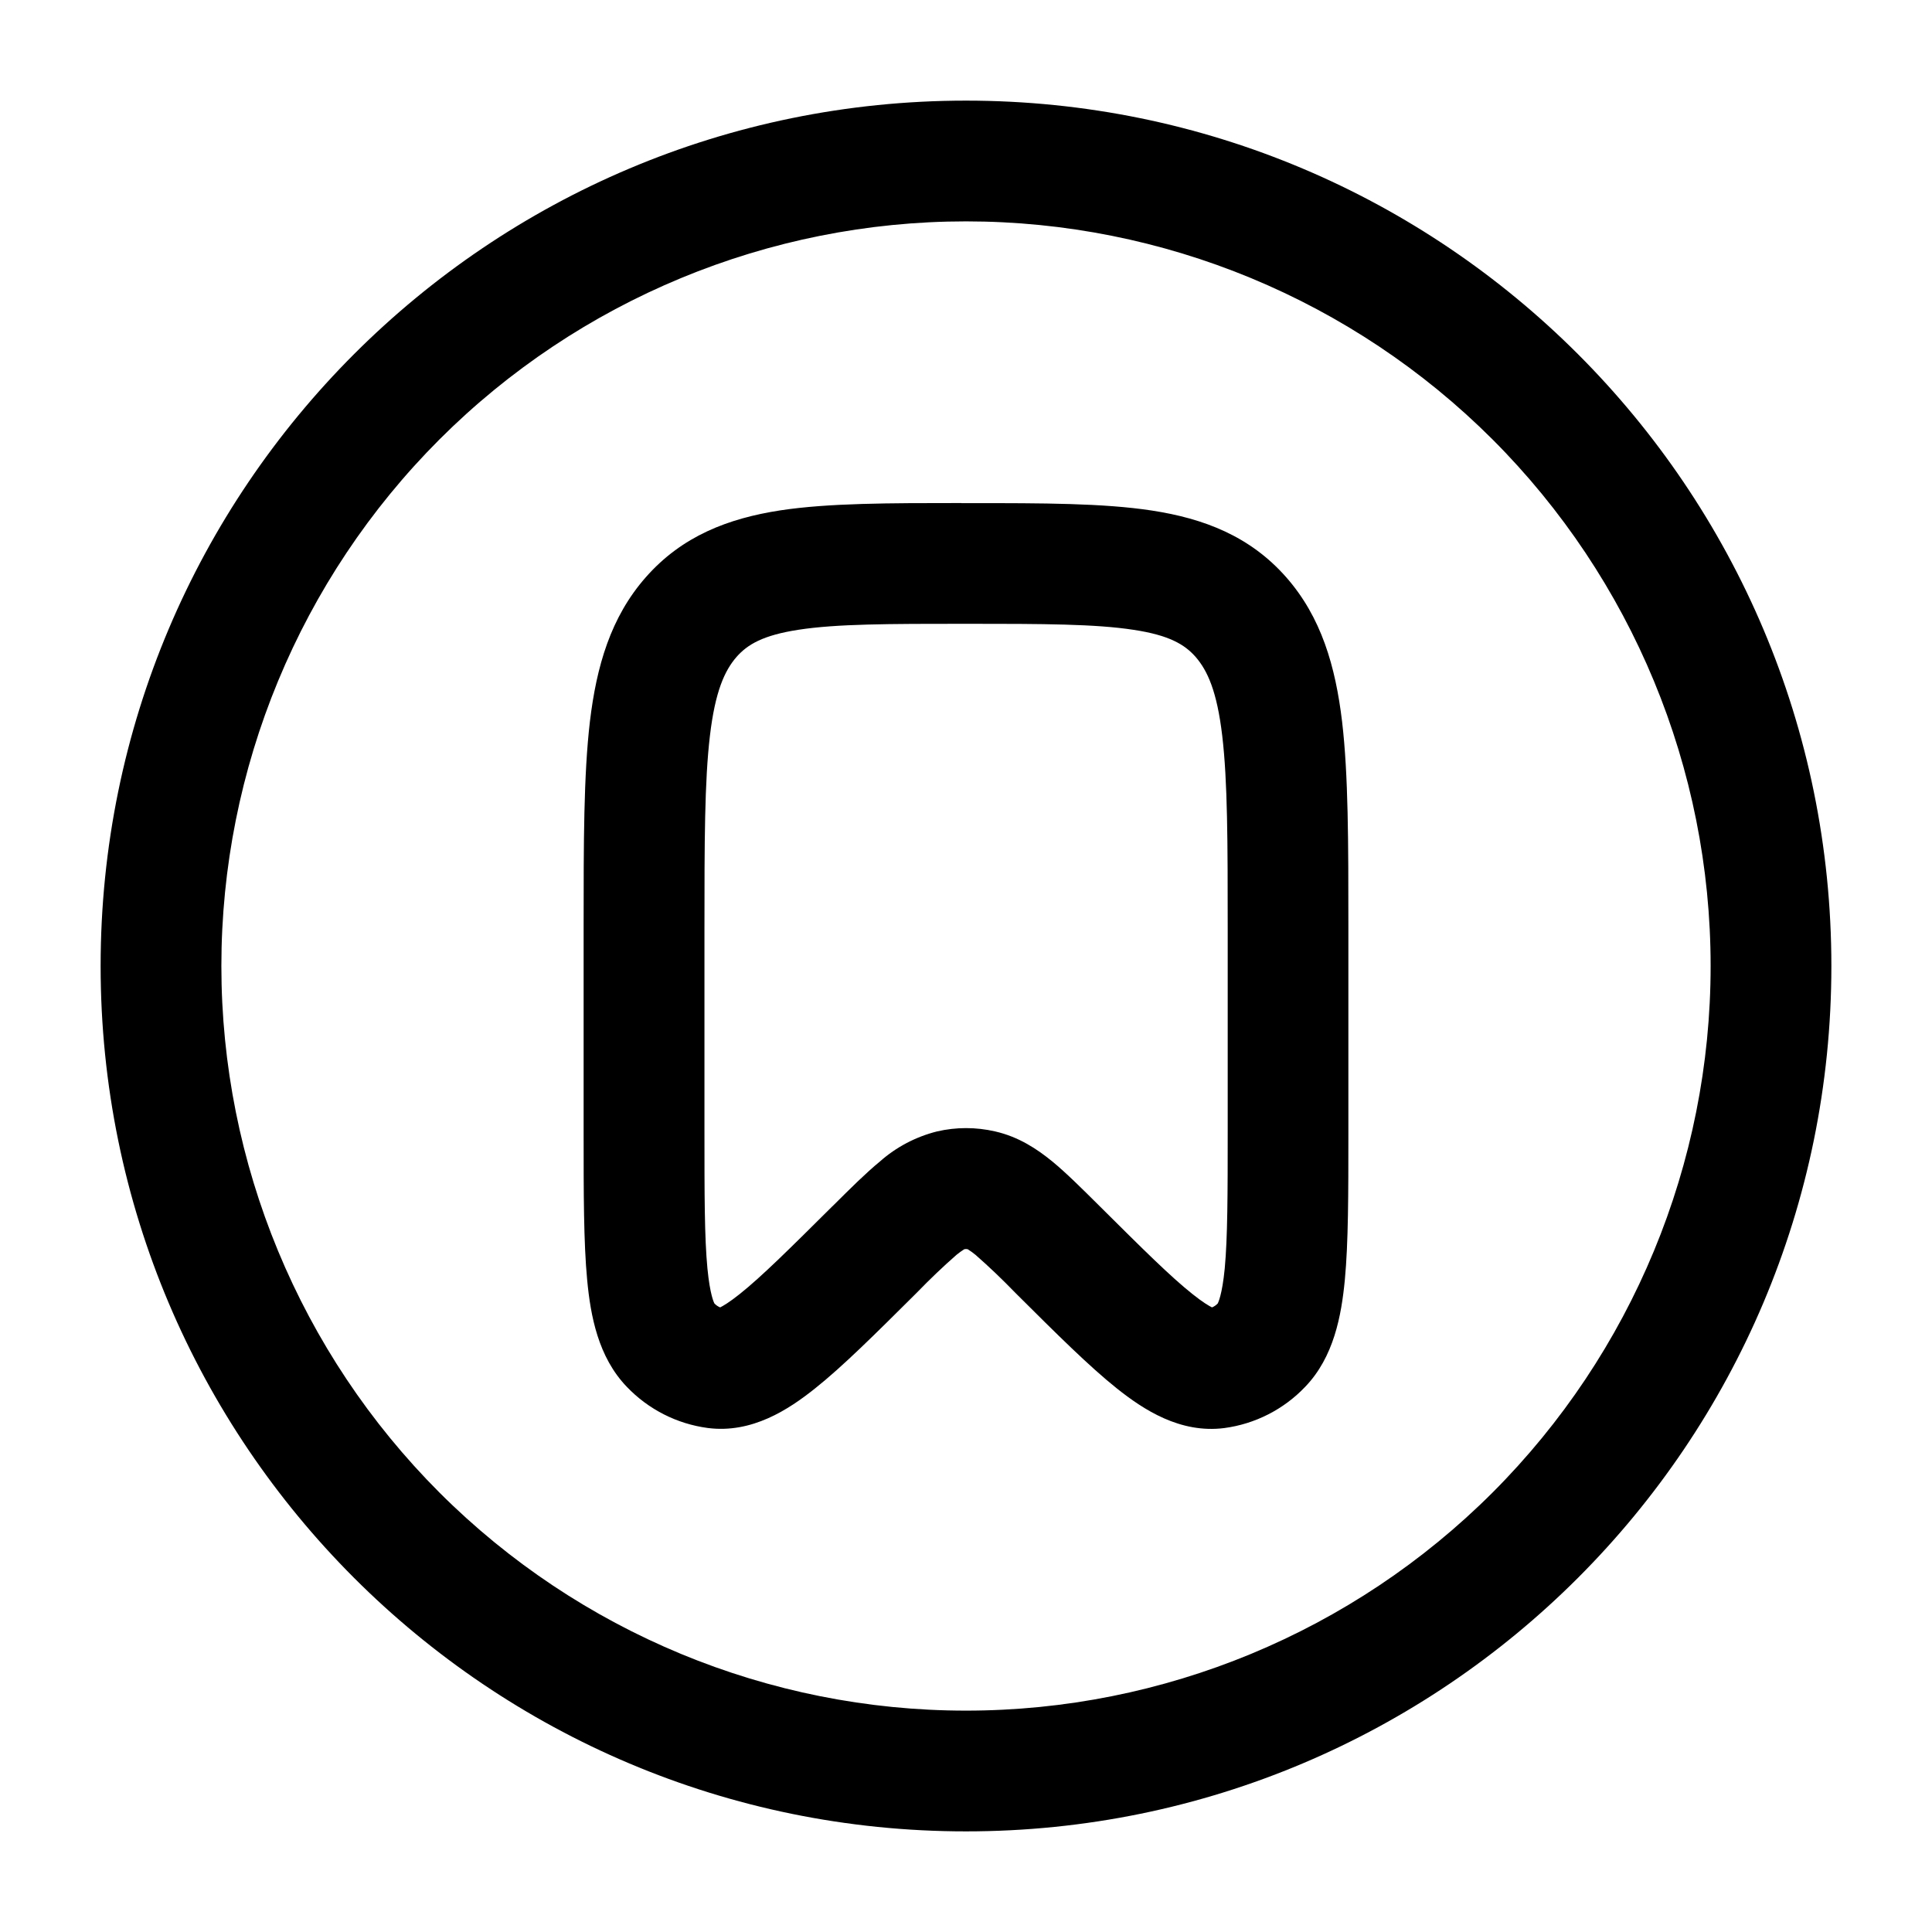<svg width="24" height="24" viewBox="0 0 24 24" fill="none" xmlns="http://www.w3.org/2000/svg">
<g clip-path="url(#clip0_221_14371)">
<path fill-rule="evenodd" clip-rule="evenodd" d="M12 2.75C9.547 2.75 7.194 3.725 5.459 5.459C3.725 7.194 2.75 9.547 2.75 12C2.75 14.453 3.725 16.806 5.459 18.541C7.194 20.275 9.547 21.25 12 21.25C14.453 21.25 16.806 20.275 18.541 18.541C20.275 16.806 21.25 14.453 21.25 12C21.25 9.547 20.275 7.194 18.541 5.459C16.806 3.725 14.453 2.75 12 2.75ZM1.25 12C1.25 6.063 6.063 1.25 12 1.25C17.937 1.25 22.75 6.063 22.75 12C22.75 17.937 17.937 22.75 12 22.75C6.063 22.75 1.25 17.937 1.25 12ZM11.942 6.25H12.058C12.951 6.25 13.706 6.25 14.308 6.342C14.955 6.441 15.528 6.66 15.978 7.171C16.415 7.668 16.59 8.279 16.672 8.965C16.75 9.629 16.75 10.47 16.75 11.501V14.086C16.75 14.826 16.75 15.436 16.706 15.9C16.663 16.346 16.569 16.858 16.214 17.227C15.947 17.508 15.592 17.689 15.208 17.74C14.658 17.81 14.203 17.509 13.877 17.25C13.533 16.976 13.125 16.57 12.64 16.087L12.608 16.055C12.451 15.893 12.288 15.737 12.118 15.588C12.087 15.563 12.055 15.539 12.021 15.518C12.007 15.515 11.993 15.515 11.979 15.518C11.945 15.539 11.913 15.563 11.882 15.588C11.712 15.737 11.549 15.893 11.392 16.055L11.36 16.087C10.875 16.569 10.467 16.976 10.123 17.249C9.797 17.509 9.341 17.81 8.792 17.739C8.408 17.688 8.053 17.507 7.786 17.227C7.431 16.858 7.336 16.347 7.294 15.9C7.25 15.435 7.25 14.826 7.25 14.086V11.5C7.25 10.469 7.25 9.628 7.328 8.964C7.41 8.278 7.585 7.667 8.023 7.17C8.473 6.659 9.045 6.44 9.693 6.34C10.293 6.249 11.049 6.249 11.943 6.249M9.92 7.823C9.477 7.891 9.286 8.006 9.15 8.16C9.002 8.33 8.884 8.588 8.819 9.14C8.752 9.705 8.751 10.457 8.751 11.548V14.045C8.751 14.835 8.751 15.372 8.788 15.758C8.82 16.088 8.87 16.182 8.874 16.191C8.894 16.213 8.919 16.23 8.946 16.241C8.982 16.223 9.059 16.179 9.189 16.075C9.459 15.86 9.809 15.513 10.335 14.99L10.357 14.969C10.565 14.762 10.757 14.571 10.93 14.429C11.133 14.249 11.377 14.121 11.64 14.055C11.877 14 12.124 14 12.362 14.055C12.656 14.122 12.885 14.275 13.072 14.428C13.246 14.571 13.437 14.762 13.645 14.968L13.667 14.99C14.193 15.513 14.542 15.86 14.813 16.075C14.943 16.179 15.02 16.223 15.056 16.241C15.083 16.23 15.108 16.213 15.128 16.191C15.132 16.181 15.182 16.087 15.214 15.758C15.25 15.372 15.251 14.835 15.251 14.045V11.548C15.251 10.457 15.25 9.705 15.183 9.14C15.118 8.588 15 8.33 14.852 8.16C14.716 8.006 14.525 7.891 14.082 7.824C13.607 7.751 12.968 7.749 12.001 7.749C11.034 7.749 10.395 7.75 9.92 7.823Z" fill="black"/>
</g>
<defs>
<clipPath id="clip0_221_14371">
<rect width="24" height="24" fill="white"/>
</clipPath>
</defs>
</svg>
